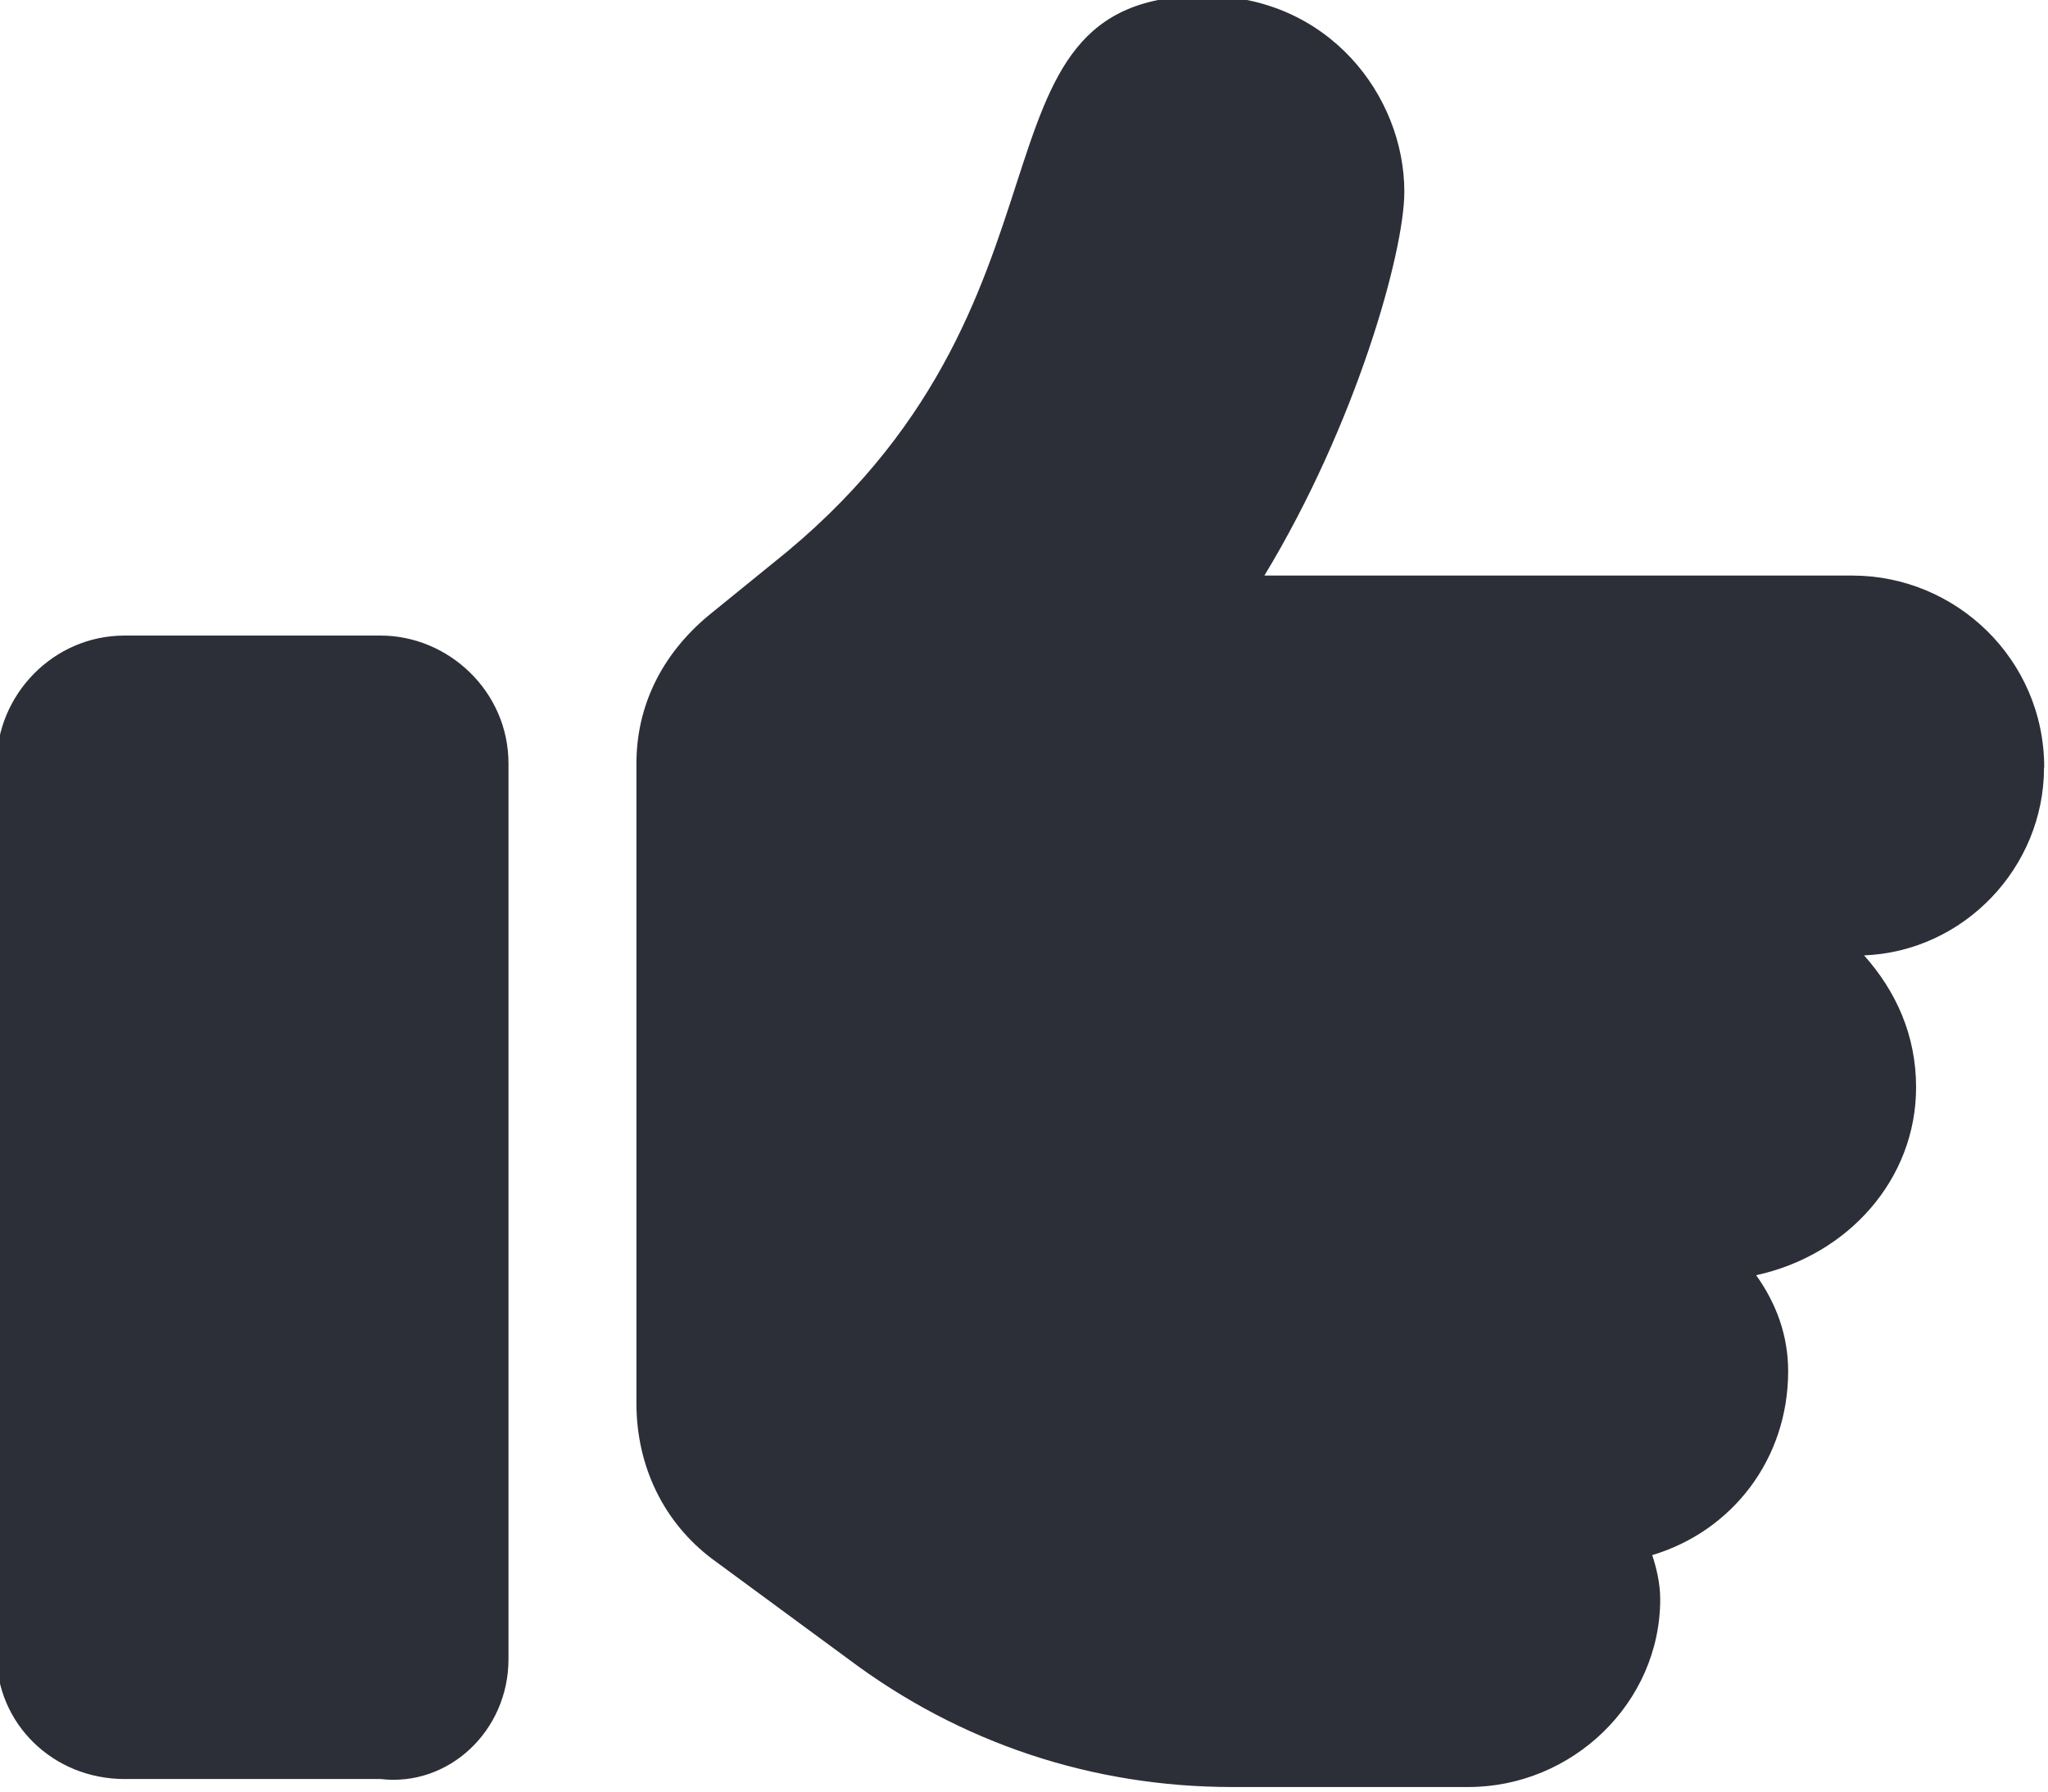 <?xml version="1.0" encoding="UTF-8" standalone="no"?>
<!-- Created with Inkscape (http://www.inkscape.org/) -->

<svg
   width="19.833mm"
   height="17.354mm"
   viewBox="0 0 19.833 17.354"
   version="1.1"
   id="svg2894"
   xmlns="http://www.w3.org/2000/svg"
   xmlns:svg="http://www.w3.org/2000/svg">
  <defs
     id="defs2891" />
  <g
     id="layer1"
     transform="translate(-81.952,-89.484)">
    <g
       aria-label=""
       transform="matrix(0.861,0,0,0.861,-86.016,-322.036)"
       id="flowRoot835"
       style="font-weight:bold;font-size:23.03px;line-height:1;font-family:'last ninja';-inkscape-font-specification:'last ninja Bold';letter-spacing:0px;word-spacing:0px;baseline-shift:baseline;vector-effect:none;fill:#2c2f37;stroke-width:0.177">
      <path
         d="m 200.804,496.621 v -10.076 c 0,-0.81 -0.675,-1.439 -1.439,-1.439 h -2.879 c -0.81,0 -1.439,0.675 -1.439,1.439 v 10.031 c 0,0.765 0.63,1.394 1.439,1.394 h 2.879 c 0.765,0.09 1.439,-0.54 1.439,-1.349 z m 17.273,-10.031 c 0,-1.214 -0.99,-2.159 -2.159,-2.159 h -6.612 c 1.035,-1.709 1.574,-3.643 1.574,-4.318 0,-1.08 -0.855,-2.204 -2.249,-2.204 -2.834,0 -1.169,3.463 -4.858,6.387 l -0.72,0.585 c -0.54,0.45 -0.81,1.035 -0.81,1.664 0,0.045 0,0 0,0 v 7.197 c 0,0.72 0.315,1.349 0.855,1.754 l 1.529,1.125 c 1.259,0.945 2.744,1.439 4.318,1.439 h 2.654 c 1.169,0 2.159,-0.945 2.159,-2.114 0,-0.18 -0.045,-0.36 -0.09,-0.495 0.9,-0.27 1.529,-1.08 1.529,-2.069 0,-0.405 -0.135,-0.765 -0.36,-1.08 1.035,-0.225 1.799,-1.08 1.799,-2.114 0,-0.585 -0.225,-1.08 -0.585,-1.484 1.125,-0.045 2.024,-0.99 2.024,-2.114 z"
         id="path2931" />
    </g>
  </g>
</svg>
